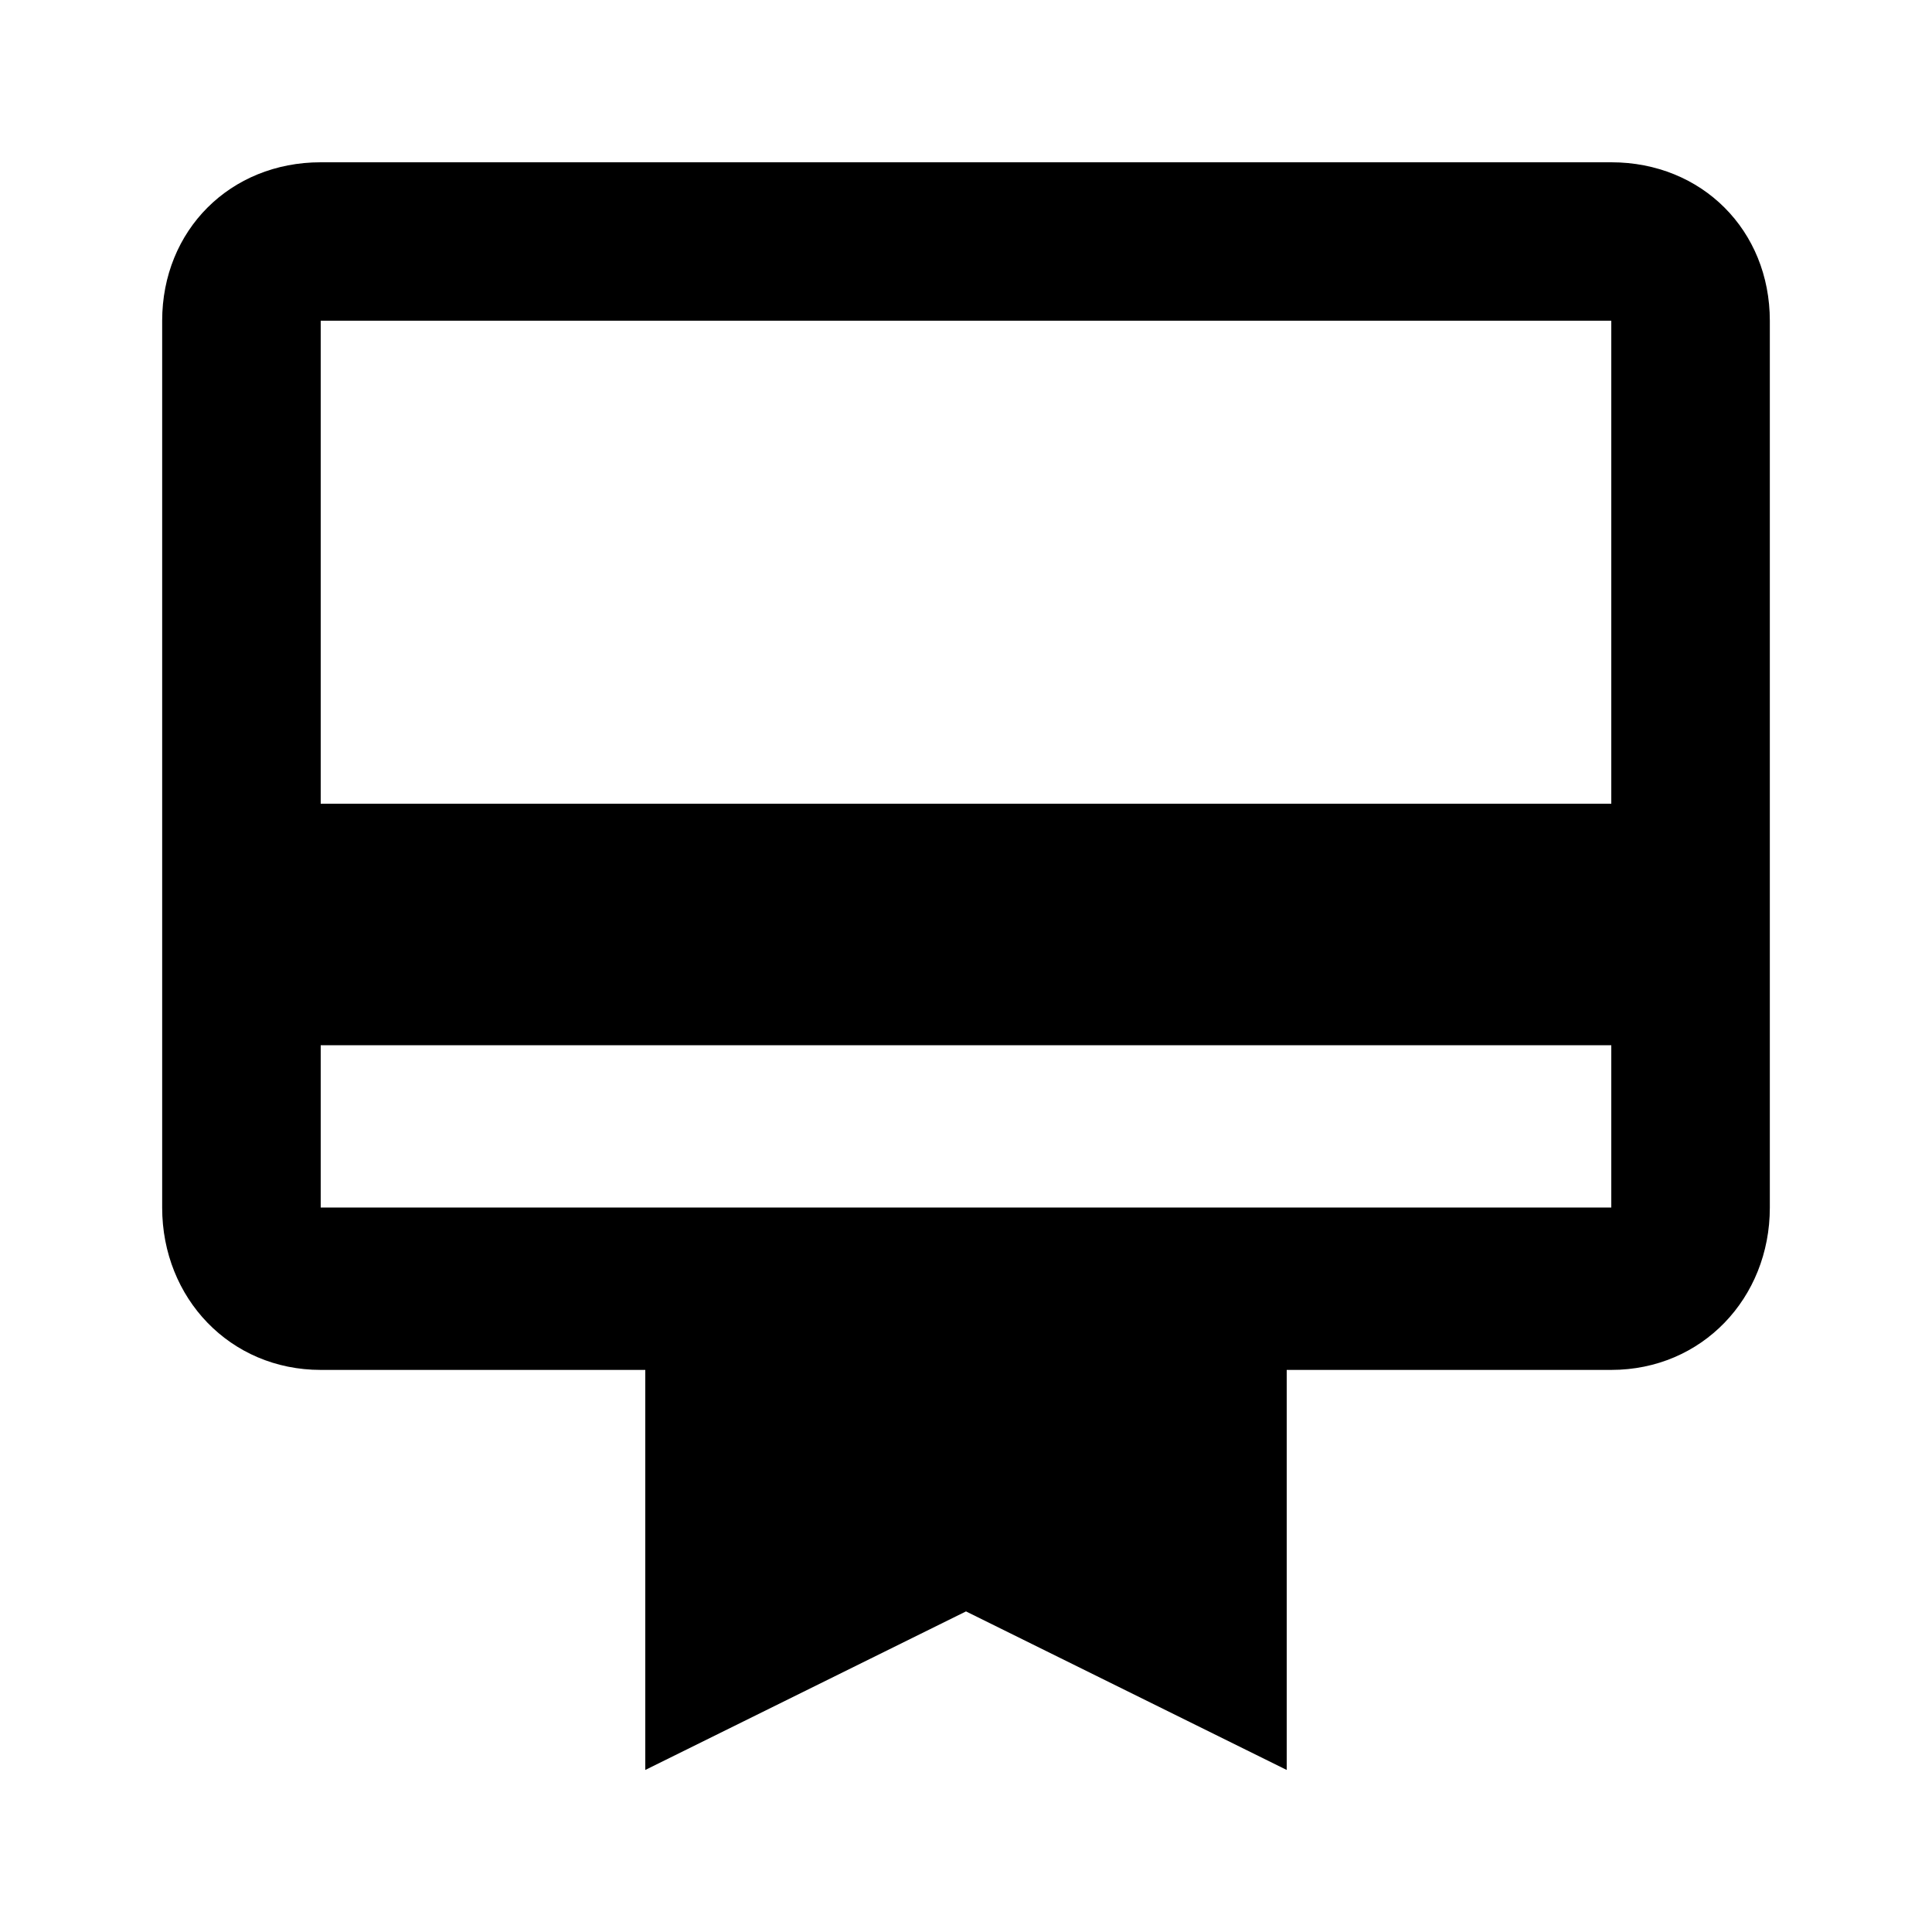 <?xml version="1.0" encoding="utf-8"?>
<!-- Generated by IcoMoon.io -->
<!DOCTYPE svg PUBLIC "-//W3C//DTD SVG 1.1//EN" "http://www.w3.org/Graphics/SVG/1.1/DTD/svg11.dtd">
<svg version="1.1" xmlns="http://www.w3.org/2000/svg" xmlns:xlink="http://www.w3.org/1999/xlink" width="16" height="16" viewBox="0 0 16 16">
<path d="M13.344 6.656v-4h-10.688v4h10.688zM13.344 10v-1.344h-10.688v1.344h10.688zM13.344 1.344c0.75 0 1.313 0.563 1.313 1.313v7.344c0 0.75-0.563 1.344-1.313 1.344h-2.688v3.313l-2.656-1.313-2.656 1.313v-3.313h-2.688c-0.75 0-1.313-0.594-1.313-1.344v-7.344c0-0.75 0.563-1.313 1.313-1.313h10.688z"></path>
</svg>
